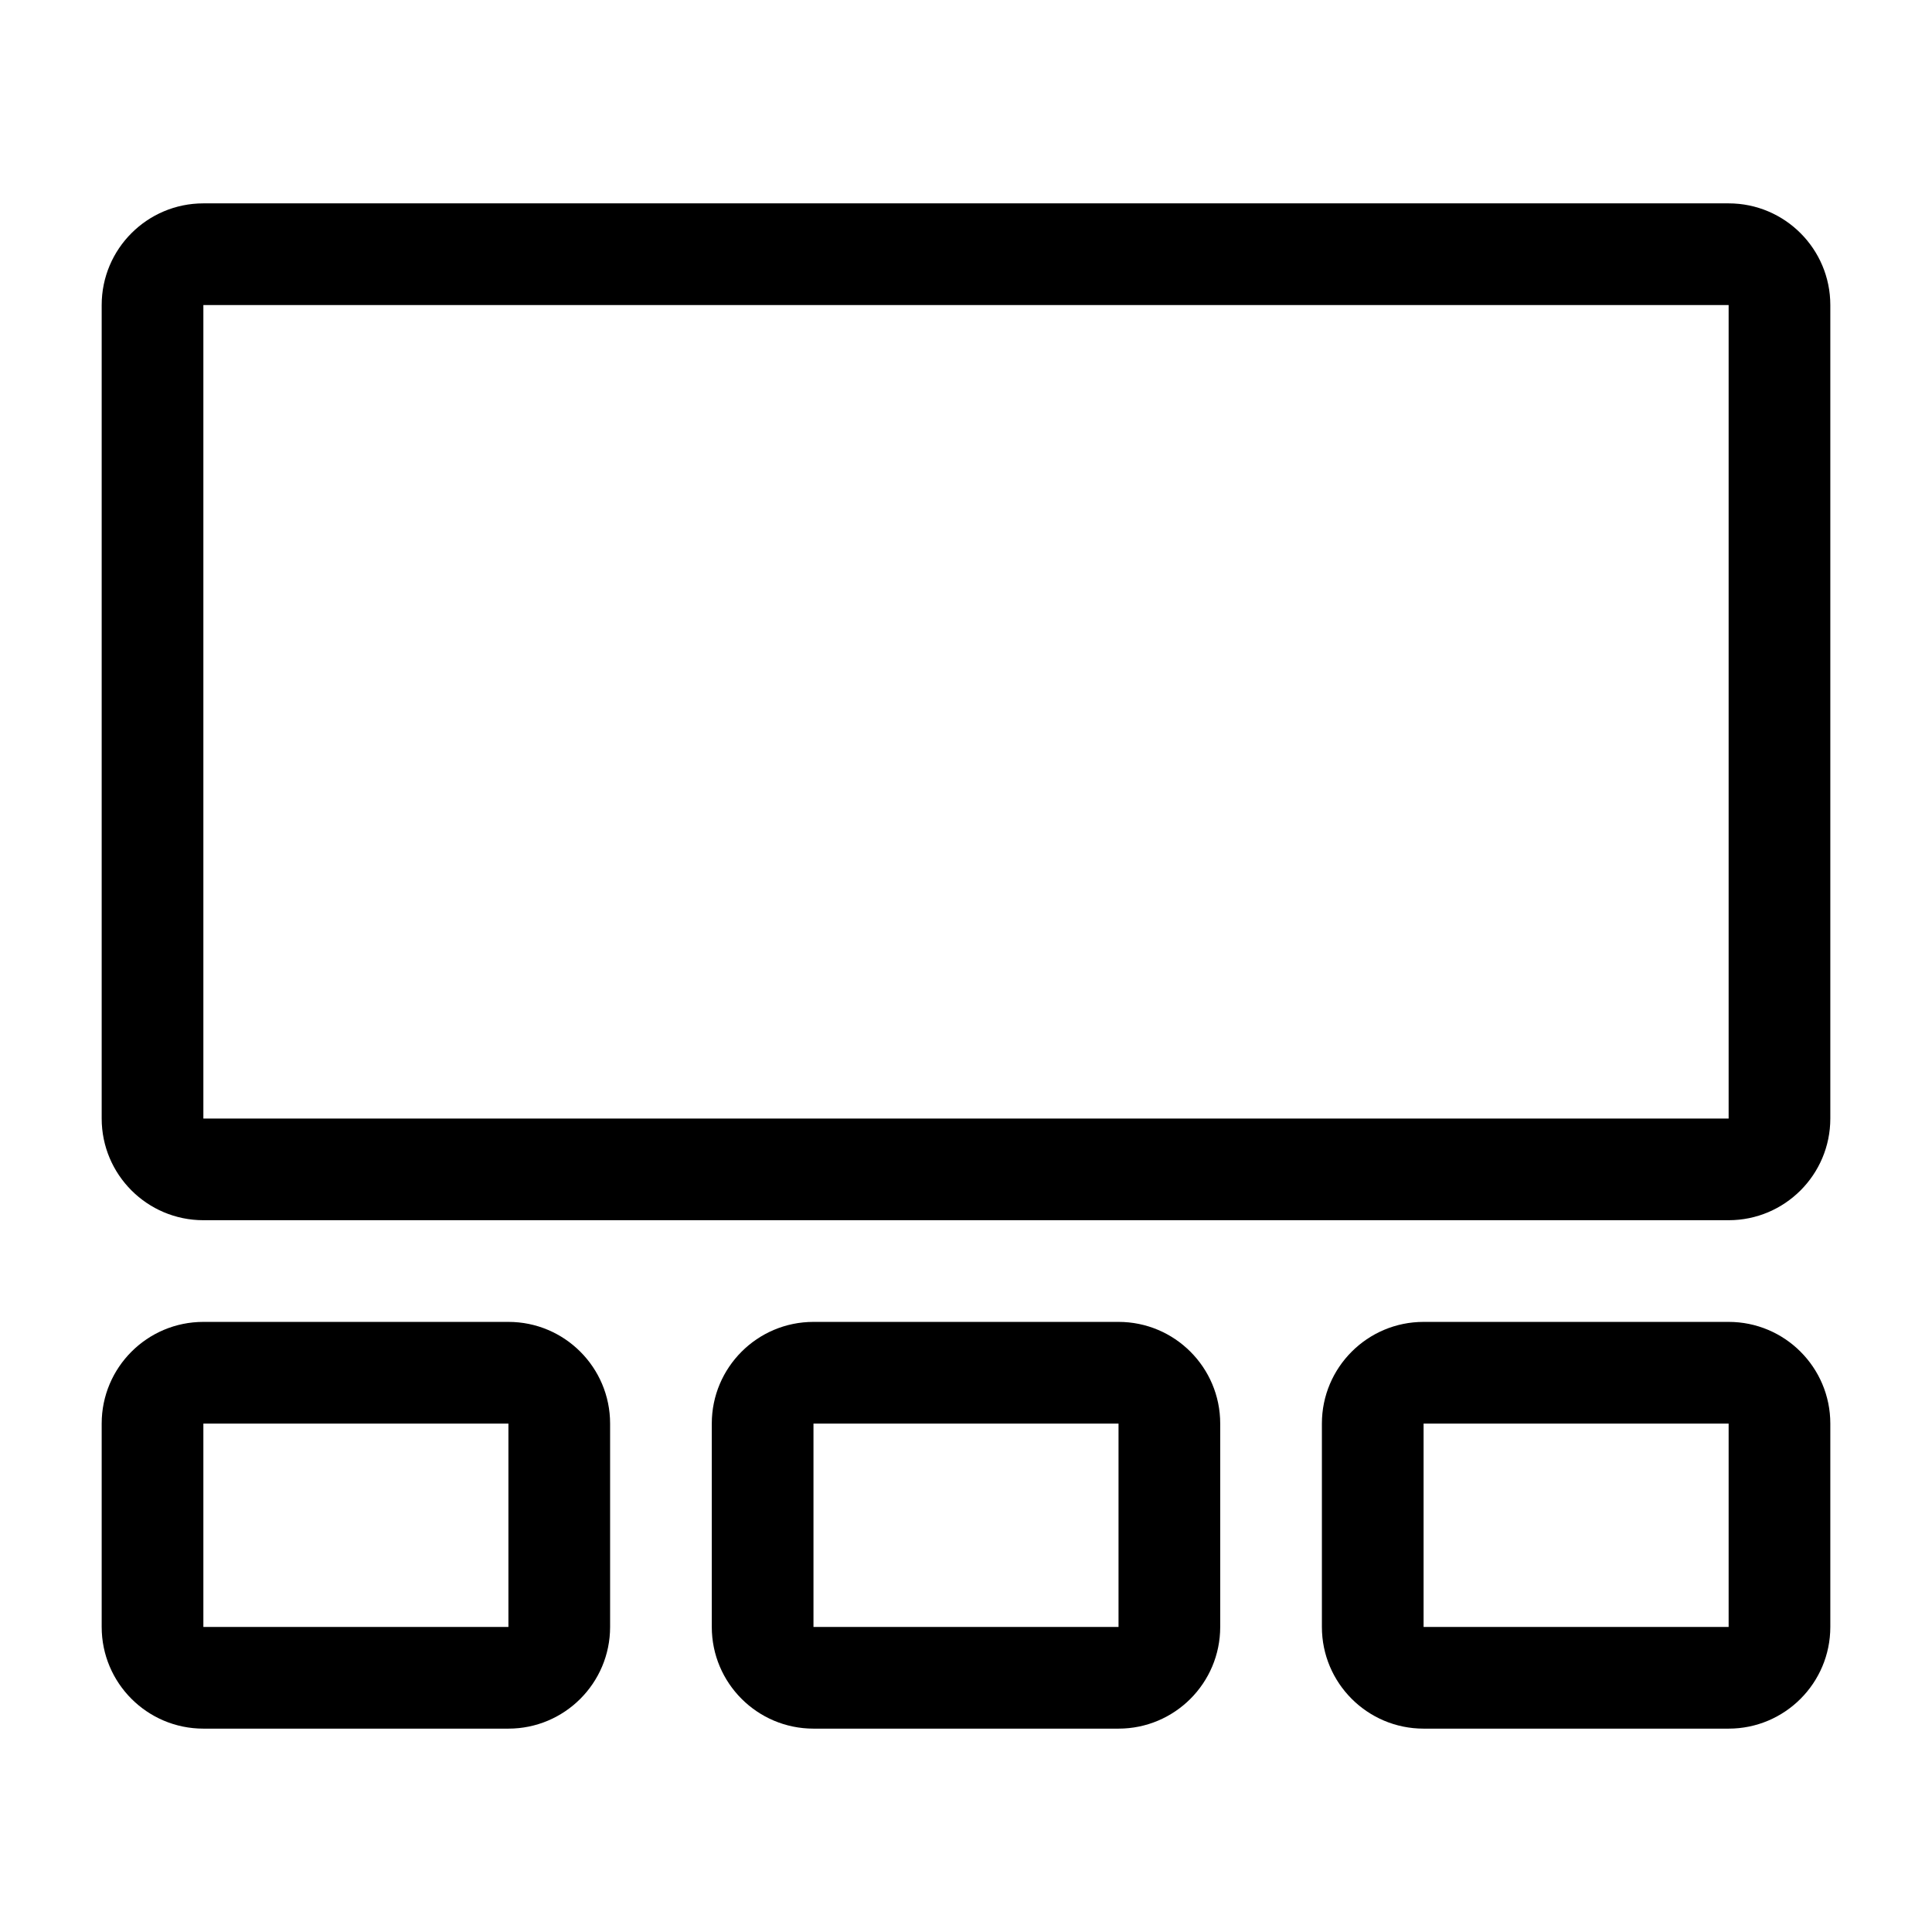 <?xml version="1.0" encoding="UTF-8" standalone="no"?>
<svg width="19px" height="19px" viewBox="0 0 19 19" version="1.1" xmlns="http://www.w3.org/2000/svg" xmlns:xlink="http://www.w3.org/1999/xlink">
    <!-- Generator: Sketch 47.1 (45422) - http://www.bohemiancoding.com/sketch -->
    <title>Small / Thumbnails</title>
    <desc>Created with Sketch.</desc>
    <defs>
        <path d="M2,2 L17,2 C17.552,2 18,2.448 18,3 L18,11 C18,11.552 17.552,12 17,12 L2,12 C1.448,12 1,11.552 1,11 L1,3 C1,2.448 1.448,2 2,2 Z M2,3 L2,11 L17,11 L17,3 L2,3 Z M8,13 L11,13 C11.552,13 12,13.448 12,14 L12,16 C12,16.552 11.552,17 11,17 L8,17 C7.448,17 7,16.552 7,16 L7,14 C7,13.448 7.448,13 8,13 Z M2,13 L5,13 C5.552,13 6,13.448 6,14 L6,16 C6,16.552 5.552,17 5,17 L2,17 C1.448,17 1,16.552 1,16 L1,14 C1,13.448 1.448,13 2,13 Z M8,14 L8,16 L11,16 L11,14 L8,14 Z M2,14 L2,16 L5,16 L5,14 L2,14 Z M14,13 L17,13 C17.552,13 18,13.448 18,14 L18,16 C18,16.552 17.552,17 17,17 L14,17 C13.448,17 13,16.552 13,16 L13,14 C13,13.448 13.448,13 14,13 Z M14,14 L14,16 L17,16 L17,14 L14,14 Z" id="path-1"></path>
    </defs>
    <g id="Thumbnails" stroke-width="0" fill="none" fill-rule="evenodd">
        <g stroke-width="0" id="Small-/-Thumbnails">
            <mask id="mask-2" fill="white">
                <use xlink:href="#path-1"></use>
            </mask>
            <use id="thumbnails-a" fill="#000000" fill-rule="nonzero" xlink:href="#path-1"></use>
        </g>
    </g>
</svg>
